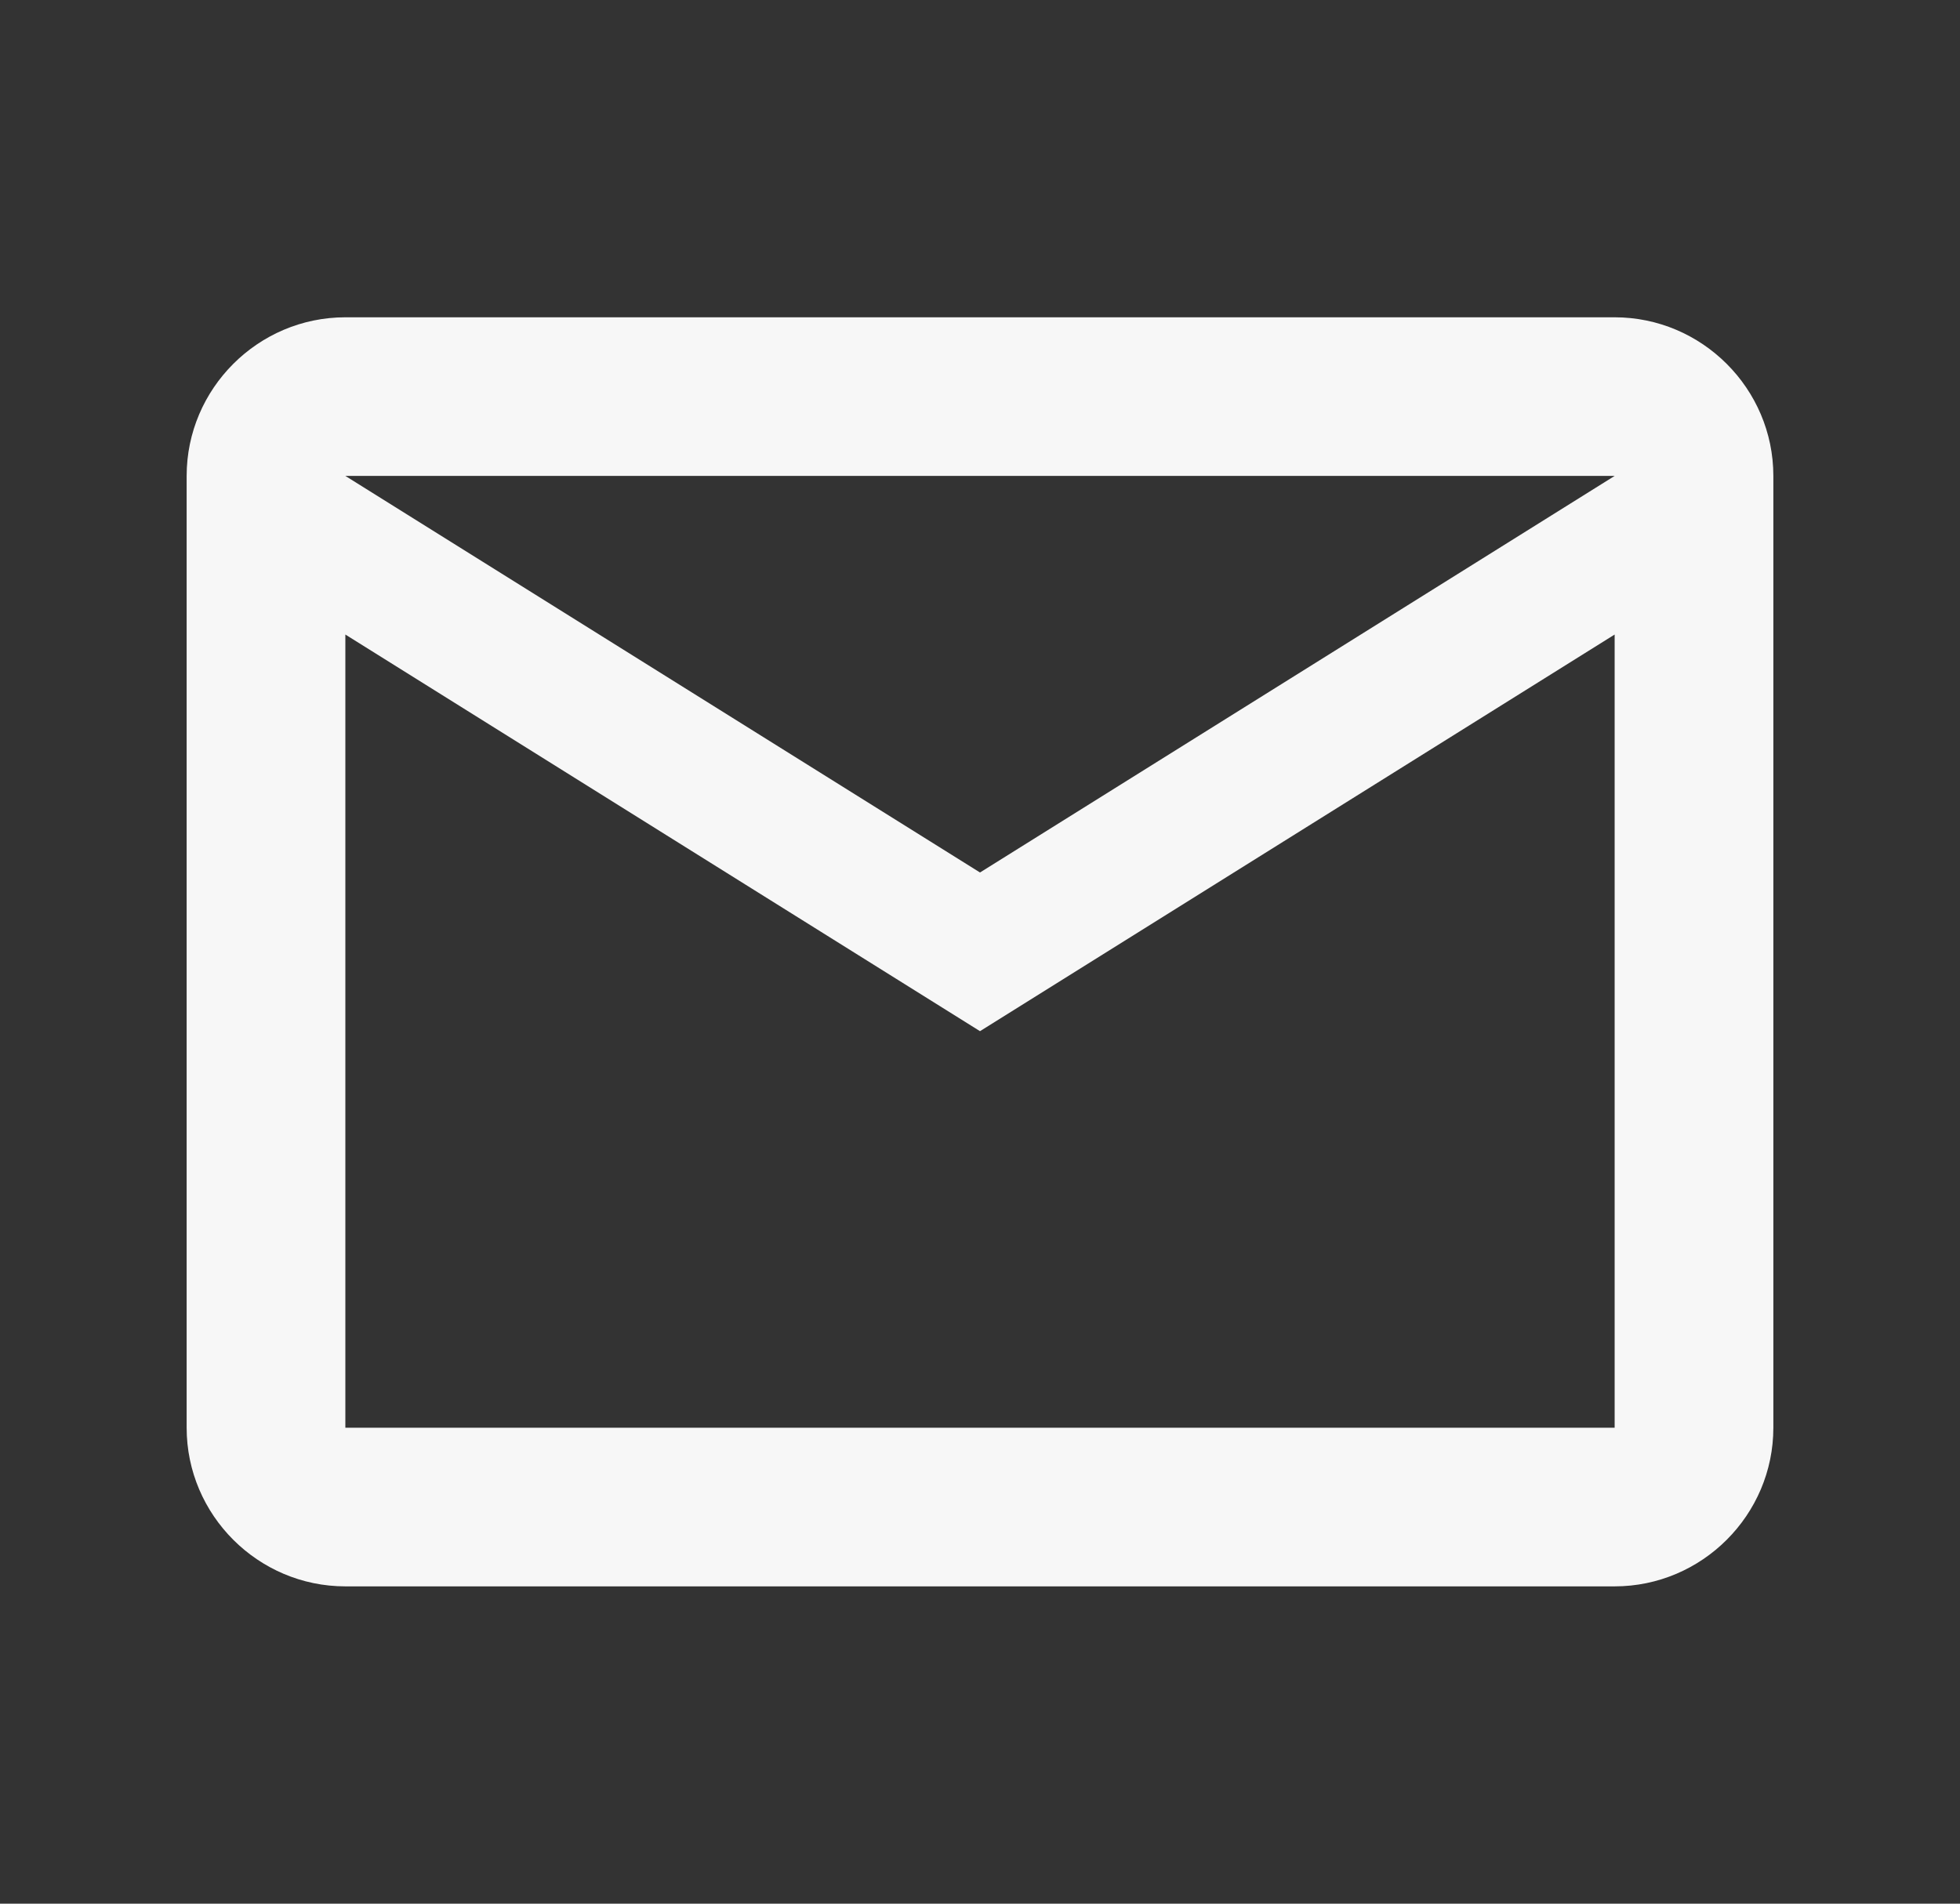 <svg width="35" height="34" viewBox="0 0 35 34" fill="none" xmlns="http://www.w3.org/2000/svg">
<rect x="0" y="0" width="35" height="34" fill="#333333" stroke="none"/>
<g id="Email">
<path id="Vector" d="M31.667 8.5C31.667 6.942 30.392 5.667 28.833 5.667H6.167C4.608 5.667 3.333 6.942 3.333 8.5V25.5C3.333 27.058 4.608 28.333 6.167 28.333H28.833C30.392 28.333 31.667 27.058 31.667 25.5V8.5ZM28.833 8.5L17.5 15.583L6.167 8.5H28.833ZM28.833 25.5H6.167V11.333L17.5 18.417L28.833 11.333V25.5Z" fill="#F7F7F7"/>
</g>
</svg>
